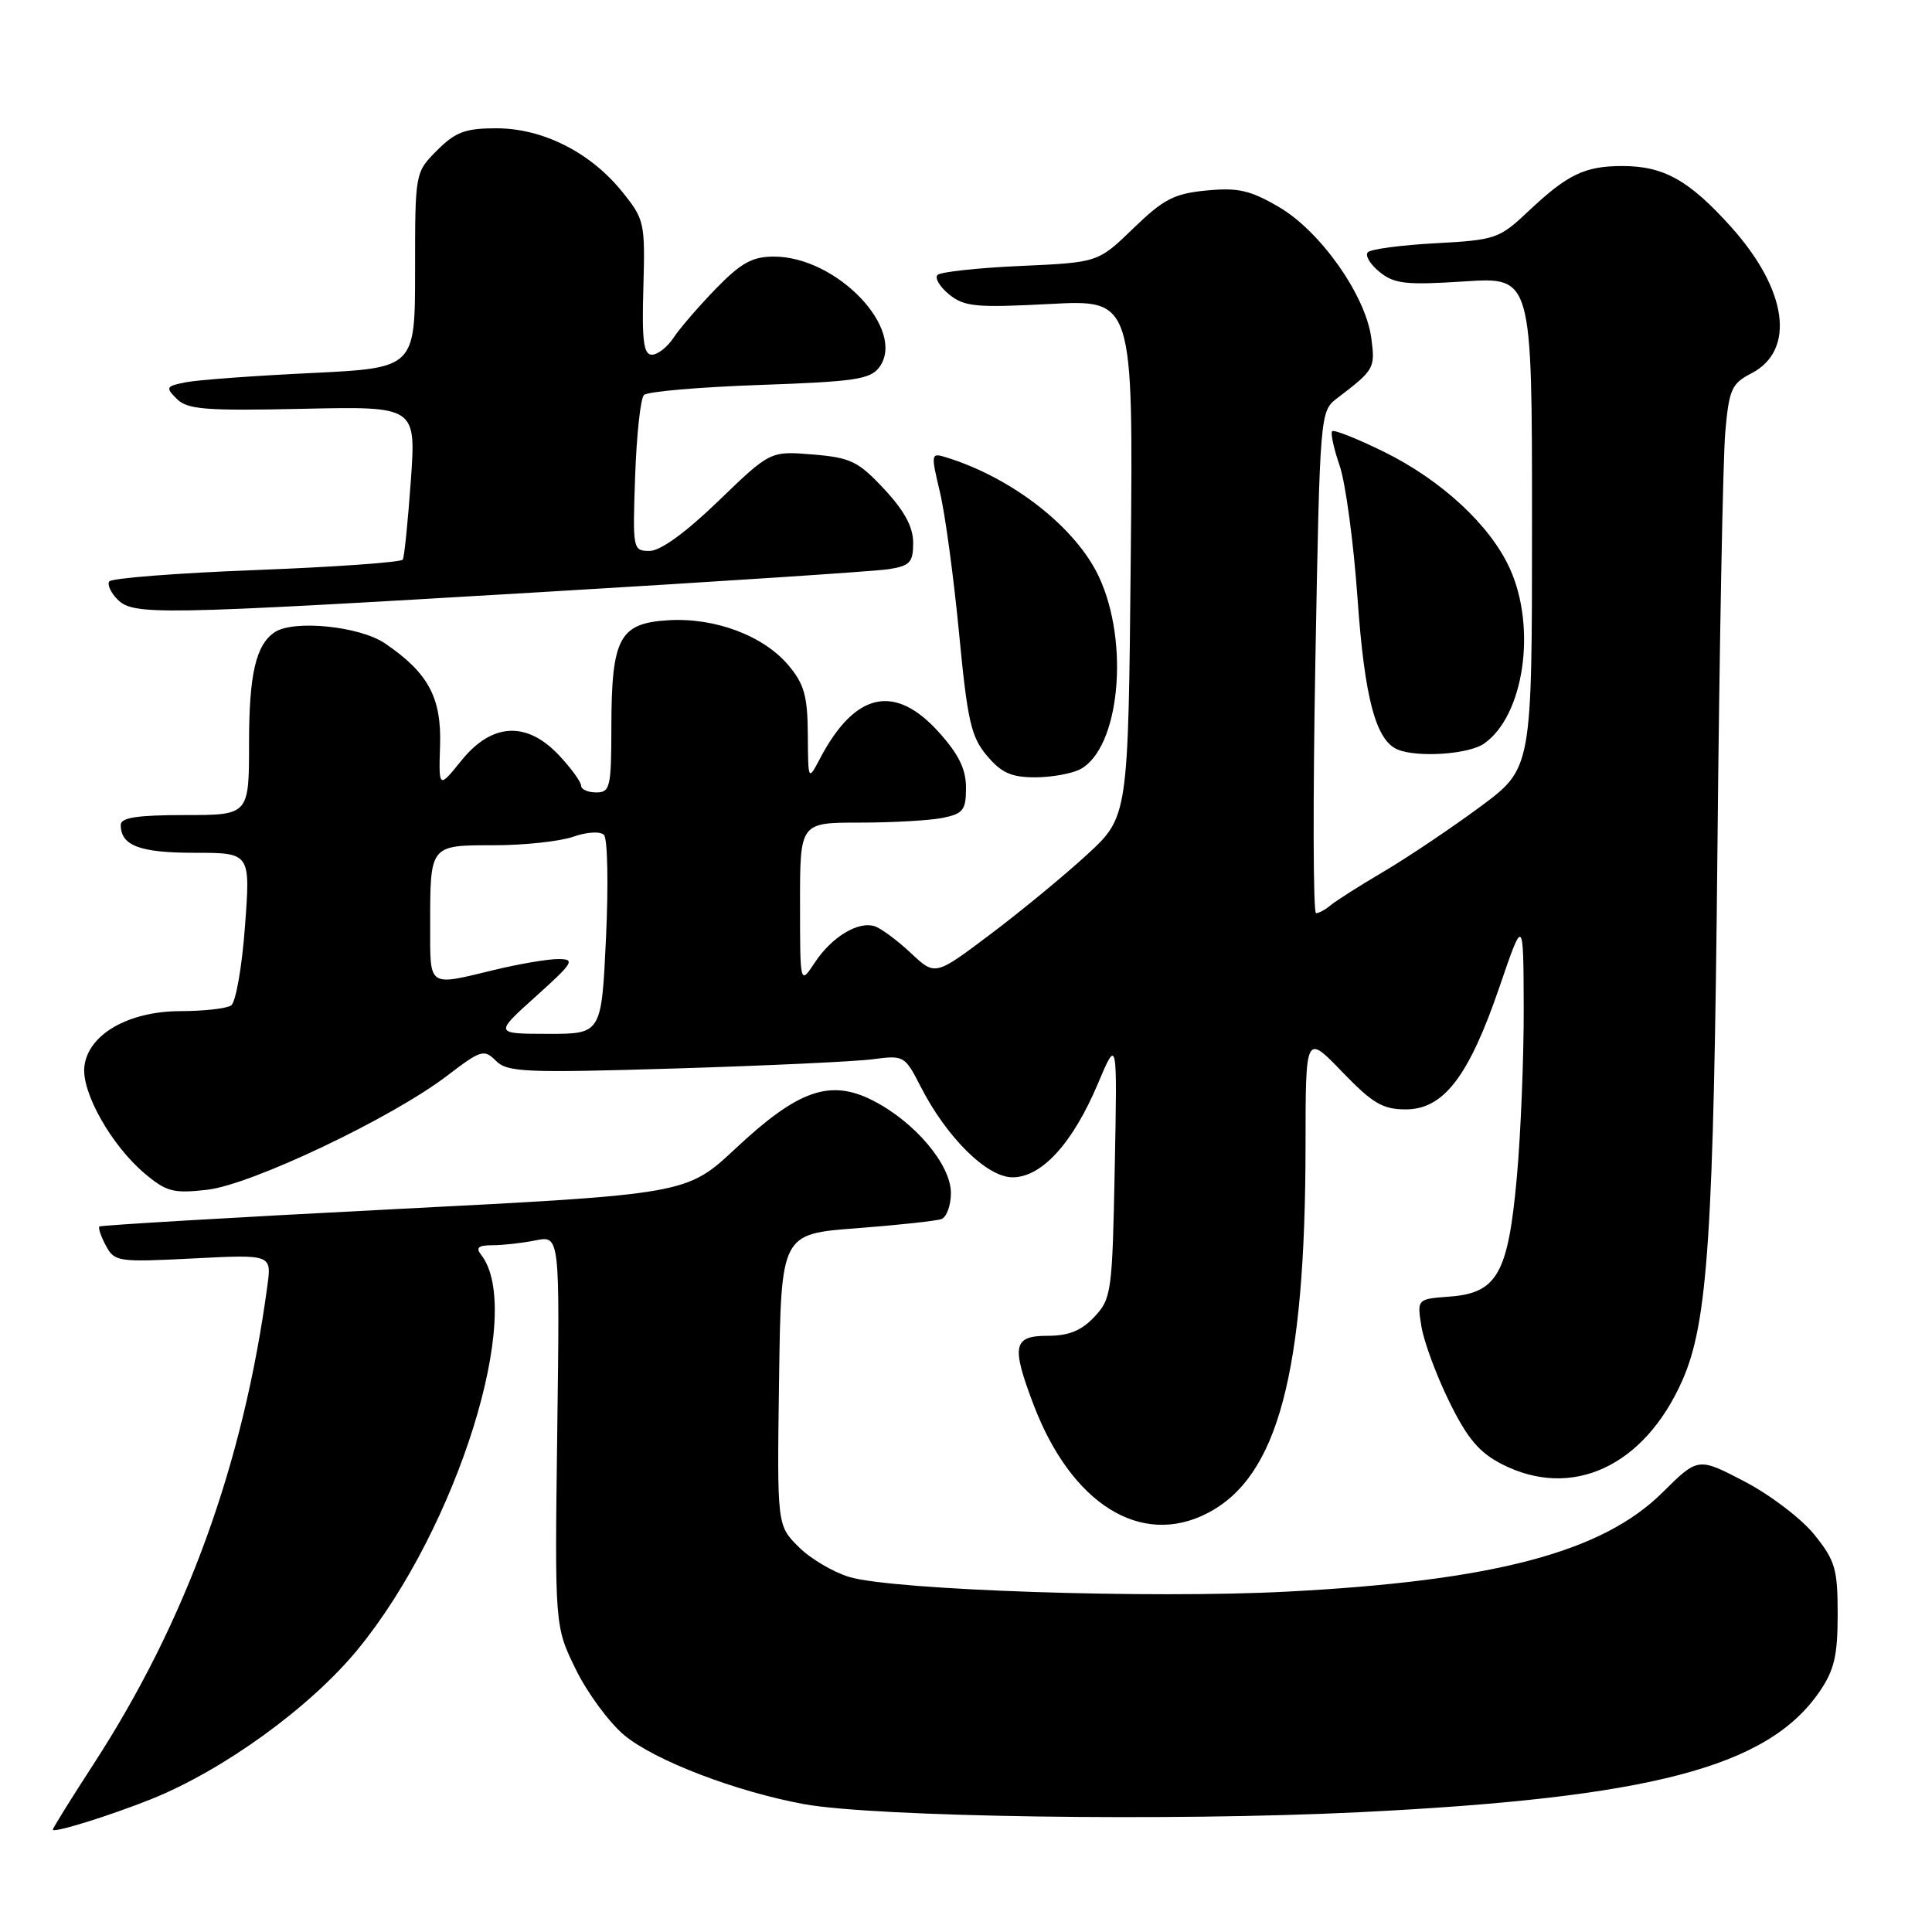 <?xml version="1.0" encoding="UTF-8" standalone="no"?>
<!DOCTYPE svg PUBLIC "-//W3C//DTD SVG 1.1//EN" "http://www.w3.org/Graphics/SVG/1.1/DTD/svg11.dtd" >
<svg xmlns="http://www.w3.org/2000/svg" xmlns:xlink="http://www.w3.org/1999/xlink" version="1.1" viewBox="0 0 256 256">
 <g >
 <path fill="currentColor"
d=" M 20.00 238.41 C 29.62 234.56 41.13 226.21 47.42 218.54 C 60.61 202.44 69.59 173.67 63.74 166.25 C 63.01 165.32 63.40 165.00 65.25 165.00 C 66.63 165.00 69.20 164.71 70.96 164.36 C 74.18 163.71 74.18 163.71 73.84 189.61 C 73.50 215.50 73.50 215.50 76.31 221.23 C 77.86 224.38 80.76 228.30 82.75 229.95 C 86.82 233.30 97.47 237.38 106.50 239.05 C 115.86 240.77 155.17 241.35 180.06 240.13 C 218.71 238.23 234.23 234.17 241.09 224.16 C 243.05 221.30 243.50 219.39 243.50 213.92 C 243.50 207.88 243.18 206.79 240.40 203.34 C 238.70 201.23 234.54 198.06 231.15 196.30 C 225.00 193.09 225.00 193.09 220.25 197.80 C 212.28 205.69 197.92 209.48 170.50 210.90 C 152.40 211.85 118.49 210.71 112.58 208.97 C 110.42 208.33 107.37 206.53 105.81 204.96 C 102.96 202.11 102.96 202.11 103.23 182.81 C 103.50 163.50 103.50 163.50 113.50 162.75 C 119.00 162.33 124.06 161.78 124.75 161.53 C 125.44 161.27 126.00 159.71 126.00 158.07 C 126.00 154.32 121.22 148.66 115.67 145.83 C 110.00 142.94 105.77 144.41 97.49 152.16 C 90.99 158.24 90.99 158.24 52.25 160.22 C 30.94 161.31 13.35 162.35 13.17 162.52 C 12.99 162.69 13.37 163.83 14.03 165.05 C 15.17 167.19 15.63 167.26 25.60 166.75 C 35.99 166.22 35.99 166.22 35.43 170.36 C 32.23 194.06 24.68 214.83 12.38 233.78 C 9.42 238.34 7.00 242.23 7.00 242.44 C 7.00 242.94 14.50 240.61 20.00 238.41 Z  M 160.00 200.50 C 169.33 195.68 172.97 181.99 172.99 151.75 C 173.00 137.01 173.00 137.01 177.82 142.00 C 181.86 146.20 183.21 147.00 186.27 147.00 C 191.29 147.00 194.63 142.63 198.68 130.80 C 201.86 121.50 201.86 121.50 201.90 133.50 C 201.92 140.10 201.51 150.22 200.99 155.98 C 199.83 168.79 198.39 171.35 192.03 171.81 C 187.76 172.13 187.76 172.13 188.35 175.79 C 188.68 177.80 190.34 182.28 192.04 185.74 C 194.45 190.64 196.00 192.47 199.03 194.02 C 208.31 198.75 217.89 194.30 222.92 182.91 C 226.30 175.27 227.07 163.66 227.57 112.50 C 227.83 85.55 228.30 60.68 228.61 57.23 C 229.11 51.58 229.45 50.82 232.07 49.47 C 237.97 46.41 236.85 38.38 229.36 30.05 C 223.81 23.88 220.45 22.00 214.98 22.00 C 209.99 22.00 207.70 23.10 202.50 28.01 C 198.66 31.63 198.17 31.80 190.25 32.23 C 185.71 32.47 181.66 33.01 181.25 33.42 C 180.84 33.83 181.53 35.00 182.78 36.02 C 184.75 37.62 186.25 37.79 194.03 37.29 C 203.00 36.70 203.00 36.70 203.00 69.26 C 203.00 101.81 203.00 101.81 196.16 106.88 C 192.39 109.67 186.65 113.53 183.41 115.45 C 180.16 117.36 176.96 119.40 176.29 119.97 C 175.63 120.53 174.77 121.00 174.38 121.00 C 174.00 121.00 173.96 106.04 174.29 87.75 C 174.90 54.58 174.91 54.50 177.20 52.75 C 182.12 49.00 182.24 48.80 181.70 44.77 C 180.94 39.12 174.97 30.65 169.48 27.44 C 165.67 25.21 164.06 24.84 159.88 25.24 C 155.58 25.65 154.18 26.38 150.18 30.25 C 145.50 34.78 145.50 34.78 135.23 35.24 C 129.59 35.49 124.64 36.03 124.23 36.43 C 123.83 36.84 124.52 38.00 125.77 39.02 C 127.79 40.65 129.32 40.79 139.11 40.28 C 150.16 39.69 150.16 39.69 149.83 73.96 C 149.50 108.22 149.50 108.22 144.01 113.27 C 140.99 116.04 135.23 120.79 131.21 123.81 C 123.91 129.31 123.91 129.31 120.71 126.30 C 118.94 124.64 116.80 123.05 115.95 122.75 C 113.76 121.99 110.21 124.13 107.95 127.57 C 106.01 130.50 106.01 130.50 106.01 119.75 C 106.00 109.00 106.00 109.00 113.88 109.00 C 118.21 109.00 123.16 108.72 124.88 108.38 C 127.63 107.82 128.00 107.35 128.00 104.38 C 128.00 101.91 127.03 99.93 124.38 97.00 C 118.55 90.54 113.29 91.71 108.66 100.50 C 107.08 103.50 107.08 103.50 107.04 97.33 C 107.01 92.22 106.56 90.64 104.47 88.15 C 101.15 84.21 94.68 81.79 88.47 82.19 C 82.08 82.59 81.03 84.56 81.01 96.25 C 81.00 104.33 80.85 105.00 79.00 105.00 C 77.90 105.00 77.00 104.60 77.00 104.11 C 77.00 103.61 75.69 101.81 74.10 100.11 C 69.82 95.53 65.20 95.76 61.16 100.75 C 58.13 104.50 58.13 104.50 58.31 98.83 C 58.52 92.44 56.76 89.16 51.01 85.25 C 47.68 82.98 38.91 82.09 36.40 83.77 C 33.91 85.43 33.00 89.36 33.00 98.43 C 33.00 108.00 33.00 108.00 24.50 108.00 C 18.19 108.00 16.00 108.34 16.00 109.30 C 16.00 112.05 18.50 113.00 25.79 113.00 C 33.19 113.00 33.19 113.00 32.46 122.75 C 32.07 128.11 31.24 132.83 30.62 133.23 C 30.00 133.64 26.98 133.98 23.90 133.98 C 16.99 134.00 11.67 137.07 11.18 141.32 C 10.78 144.73 14.77 151.79 19.19 155.51 C 22.06 157.92 22.99 158.16 27.46 157.65 C 33.32 156.98 51.94 148.13 59.26 142.53 C 63.72 139.12 64.14 138.99 65.71 140.56 C 67.22 142.08 69.58 142.18 89.44 141.58 C 101.57 141.21 113.38 140.66 115.68 140.35 C 119.76 139.81 119.90 139.89 121.97 143.94 C 125.43 150.72 130.77 156.00 134.17 156.00 C 138.04 156.00 142.16 151.47 145.49 143.56 C 148.05 137.50 148.05 137.50 147.71 154.74 C 147.39 171.25 147.27 172.08 145.01 174.49 C 143.29 176.32 141.62 177.00 138.83 177.00 C 134.25 177.00 133.98 178.30 136.94 186.10 C 141.96 199.30 151.18 205.06 160.00 200.50 Z  M 143.15 101.92 C 148.35 99.13 149.71 85.21 145.62 76.44 C 142.58 69.91 134.15 63.31 125.40 60.61 C 123.34 59.97 123.33 60.08 124.55 65.23 C 125.24 68.13 126.37 76.52 127.08 83.88 C 128.19 95.51 128.67 97.64 130.77 100.13 C 132.68 102.40 134.00 103.00 137.15 103.00 C 139.34 103.00 142.04 102.51 143.15 101.92 Z  M 196.65 98.53 C 201.93 94.84 203.64 83.21 200.06 75.33 C 197.46 69.60 191.00 63.62 183.37 59.86 C 179.84 58.13 176.76 56.90 176.52 57.14 C 176.28 57.38 176.73 59.43 177.51 61.70 C 178.29 63.97 179.36 71.89 179.88 79.29 C 180.81 92.54 182.31 98.16 185.23 99.33 C 187.90 100.41 194.65 99.94 196.65 98.53 Z  M 71.50 78.47 C 95.15 77.07 115.96 75.70 117.75 75.42 C 120.58 74.98 121.00 74.52 121.00 71.92 C 121.00 69.83 119.84 67.68 117.16 64.81 C 113.72 61.12 112.73 60.64 107.69 60.22 C 102.06 59.76 102.06 59.76 95.20 66.38 C 90.86 70.57 87.51 73.00 86.08 73.00 C 83.85 73.00 83.82 72.82 84.16 63.08 C 84.35 57.63 84.87 52.79 85.33 52.34 C 85.78 51.88 92.68 51.29 100.66 51.01 C 113.28 50.57 115.34 50.26 116.52 48.65 C 120.14 43.69 110.90 34.00 102.55 34.00 C 99.69 34.00 98.20 34.82 94.86 38.25 C 92.59 40.59 90.07 43.51 89.25 44.75 C 88.44 45.99 87.14 47.00 86.38 47.00 C 85.28 47.00 85.04 45.15 85.25 38.09 C 85.49 29.47 85.40 29.07 82.42 25.38 C 78.21 20.17 71.90 17.00 65.77 17.00 C 61.66 17.00 60.36 17.48 57.92 19.92 C 55.00 22.85 55.00 22.85 55.00 35.80 C 55.00 48.76 55.00 48.76 41.25 49.43 C 33.69 49.79 26.21 50.34 24.64 50.65 C 21.99 51.17 21.90 51.33 23.42 52.85 C 24.83 54.26 27.19 54.45 40.10 54.17 C 55.13 53.84 55.13 53.84 54.44 63.67 C 54.05 69.08 53.58 73.79 53.37 74.15 C 53.17 74.50 44.45 75.13 33.98 75.53 C 23.52 75.93 14.74 76.61 14.47 77.05 C 14.20 77.48 14.69 78.55 15.56 79.42 C 17.68 81.54 20.62 81.49 71.50 78.47 Z  M 71.00 132.03 C 75.98 127.55 76.26 127.09 74.00 127.08 C 72.62 127.07 68.80 127.72 65.50 128.52 C 56.60 130.67 57.00 130.94 57.00 122.58 C 57.00 111.92 56.94 112.00 65.46 112.00 C 69.44 112.00 74.15 111.49 75.93 110.88 C 77.77 110.23 79.53 110.13 80.03 110.63 C 80.51 111.11 80.63 117.24 80.30 124.25 C 79.70 137.00 79.70 137.00 72.60 136.99 C 65.50 136.98 65.50 136.98 71.00 132.03 Z "/>
</g>
</svg>